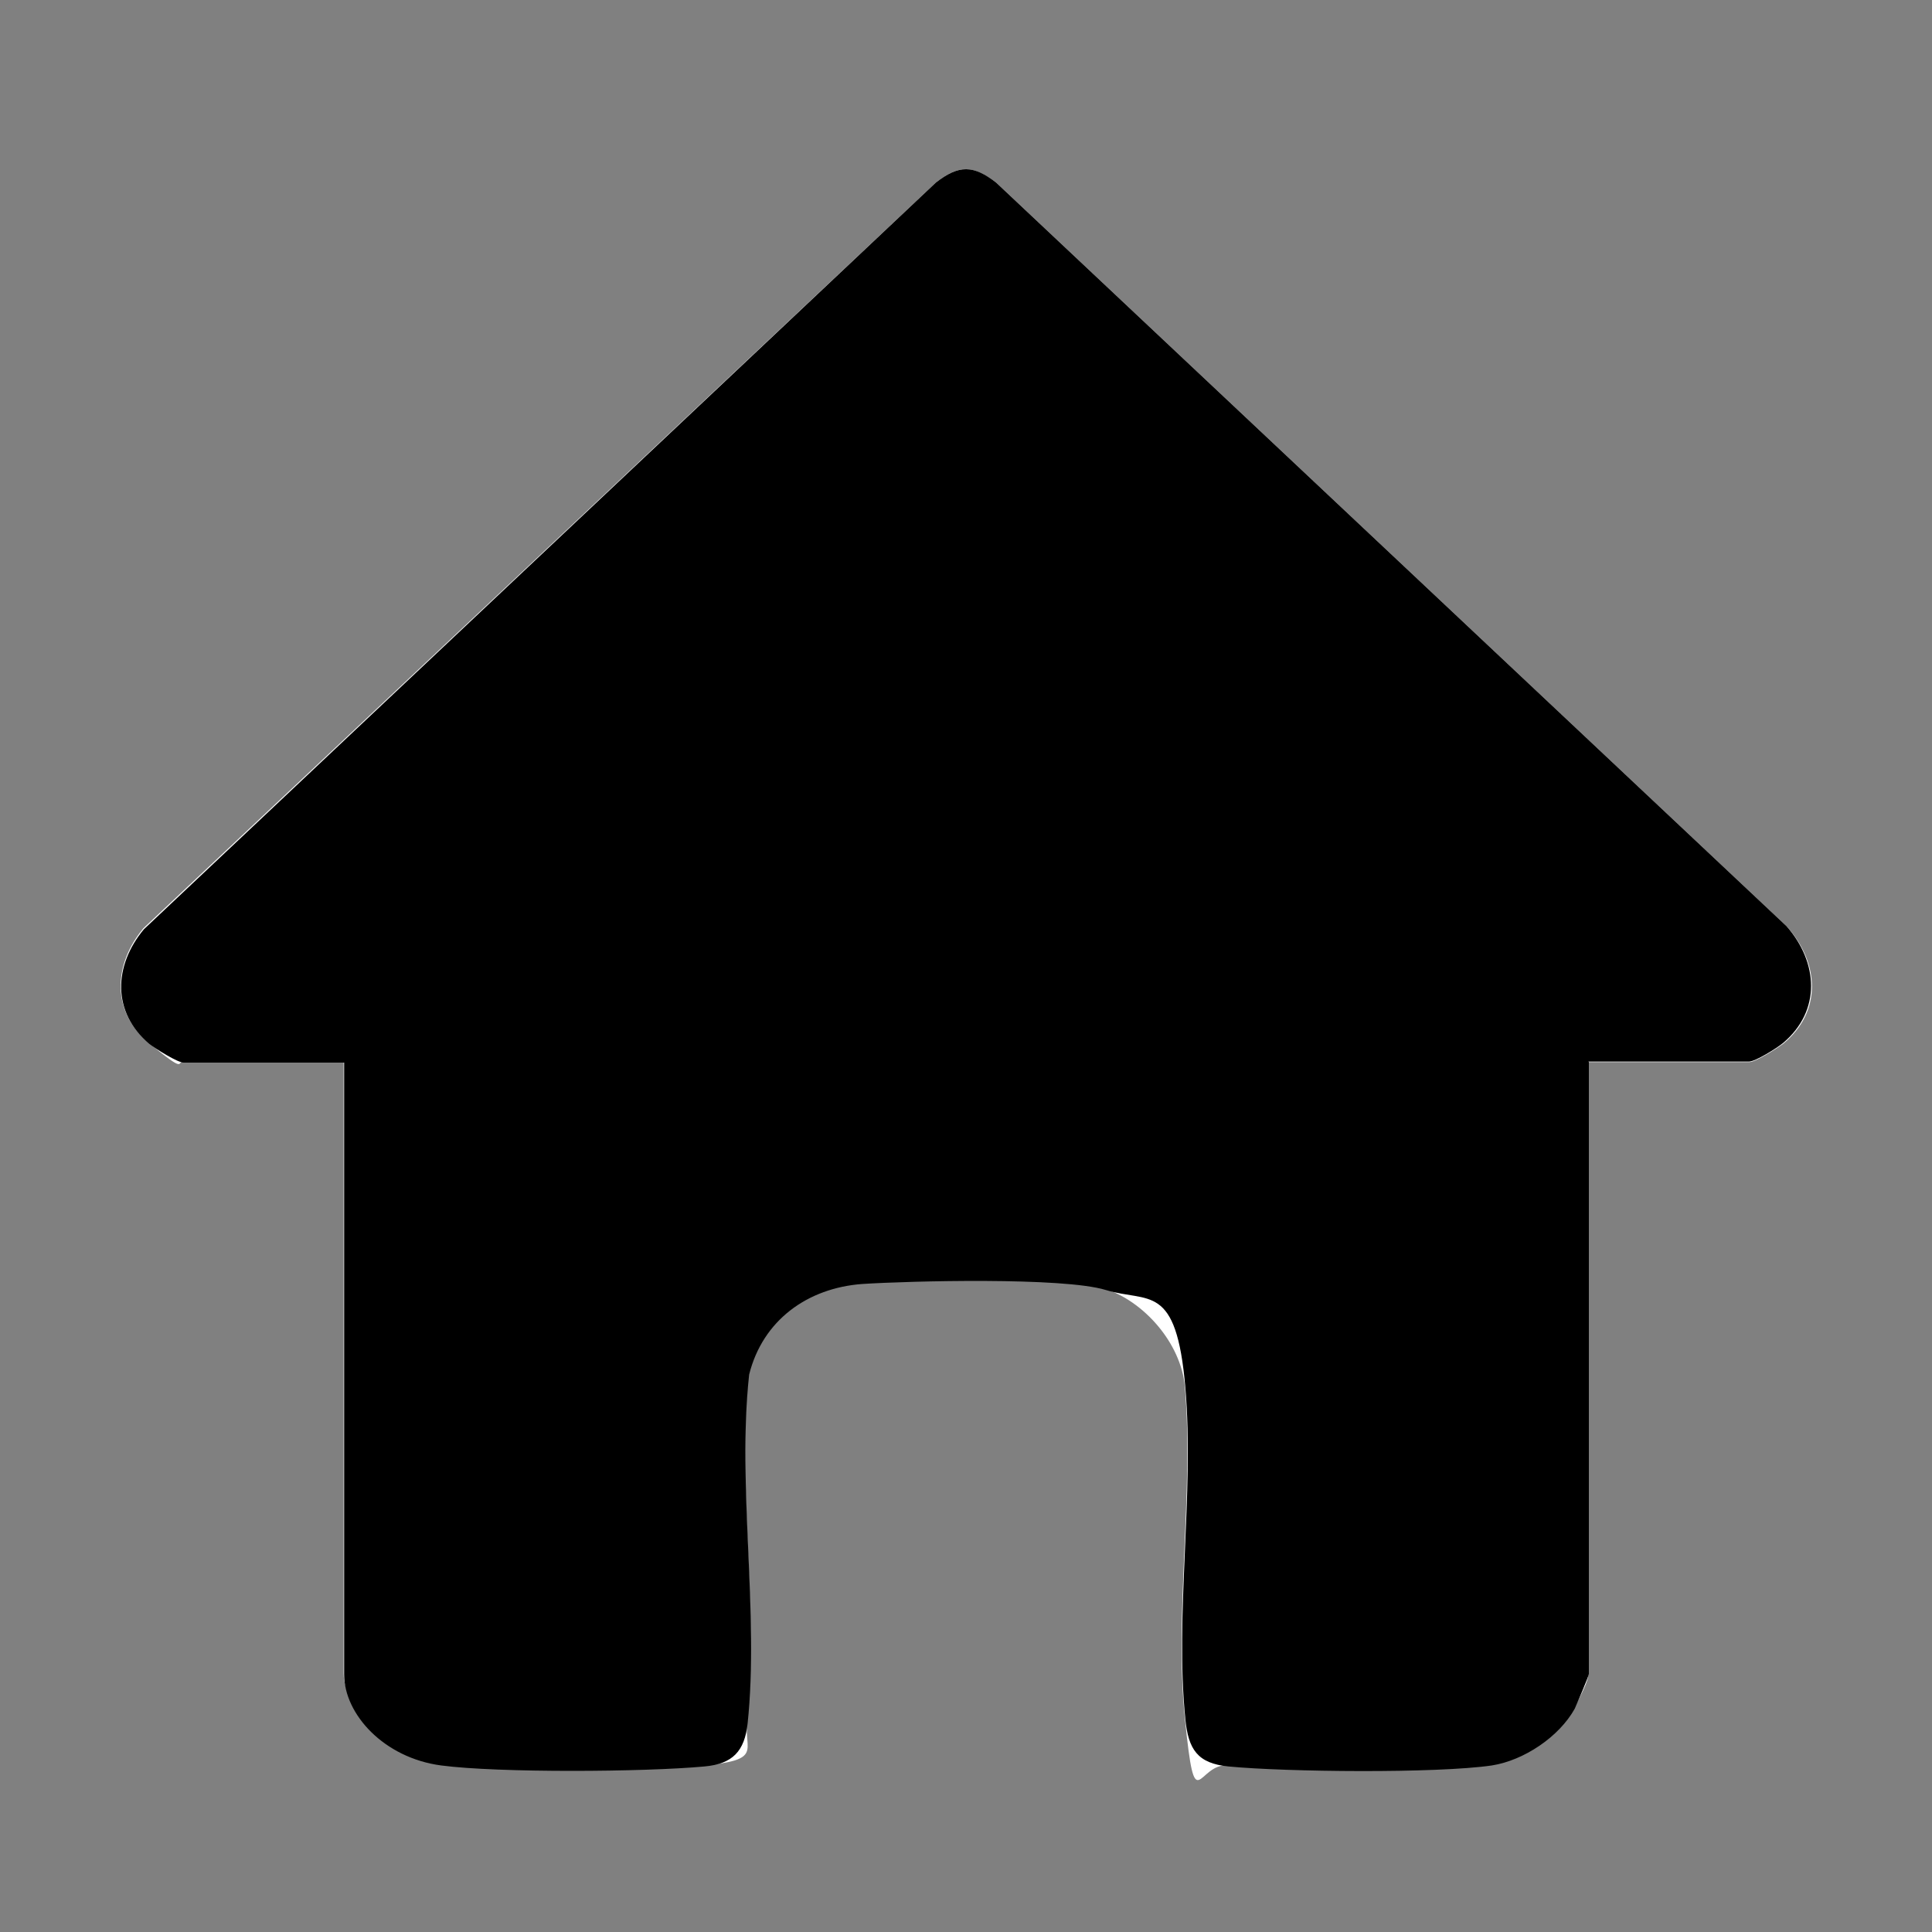 <?xml version="1.0" encoding="UTF-8"?>
<svg id="Layer_1" xmlns="http://www.w3.org/2000/svg" version="1.1" viewBox="0 0 384 384">
  <rect x="0" y="0" width="384" height="384" fill="#808080" stroke="none"/>
  <!-- Generator: Adobe Illustrator 29.8.2, SVG Export Plug-In . SVG Version: 2.1.1 Build 3)  -->
  <defs>
    <style>
      .st0 {
        fill: #fff;
      }
    </style>
  </defs>
  <path class="st0" d="M315.8,211.1h31.9c1.2,0,5.5-2.7,6.8-3.7,7.7-6.4,7.1-16,.7-23.2L198,36.3c-4.6-3.5-7.4-3.6-12,0L28.5,184.5c-6,7.2-6.4,16.6,1.1,22.8s5.5,3.7,6.8,3.7h31.9v121.6c0,8,11.8,17.1,19.3,18.1,11.4,1.5,40.6,1.3,52.3.2s8-3,8.6-8.6c2.3-21.7-2-47.1.3-69.3,2.7-10.8,11.6-17.2,22.5-18,9.3-.6,40.9-1.2,48.4,1.2s15,10.6,15.8,19.4c1.8,20.9-2.1,45.1,0,65.9s2.4,8.8,8.6,9.4c11.4,1.1,41.4,1.3,52.3-.2,6.3-.9,13.4-5.7,16.5-11.3s2.8-6.5,2.8-6.9v-121.6Z"/>
  <path d="M315.8,211.1v121.6c0,.4-2.4,6-2.8,6.9-3.1,5.6-10.1,10.3-16.5,11.3-11,1.6-40.9,1.3-52.3.2-6.2-.6-8-3.4-8.6-9.4-2.1-20.8,1.8-44.9,0-65.9s-7.3-16.8-15.8-19.4-39.1-1.8-48.4-1.2c-10.9.8-19.8,7.2-22.5,18-2.4,22.1,2,47.5-.3,69.3-.6,5.6-3,8.1-8.6,8.6-11.8,1.1-40.9,1.3-52.3-.2s-19.3-10.2-19.3-18.1v-121.6h-31.9c-1.2,0-5.5-2.7-6.8-3.7-7.5-6.3-7.1-15.6-1.1-22.8L186,36.3c4.6-3.6,7.5-3.5,12,0l157.1,147.8c6.3,7.2,6.9,16.8-.7,23.2-1.2,1-5.5,3.7-6.8,3.7h-31.9Z"/>
</svg>